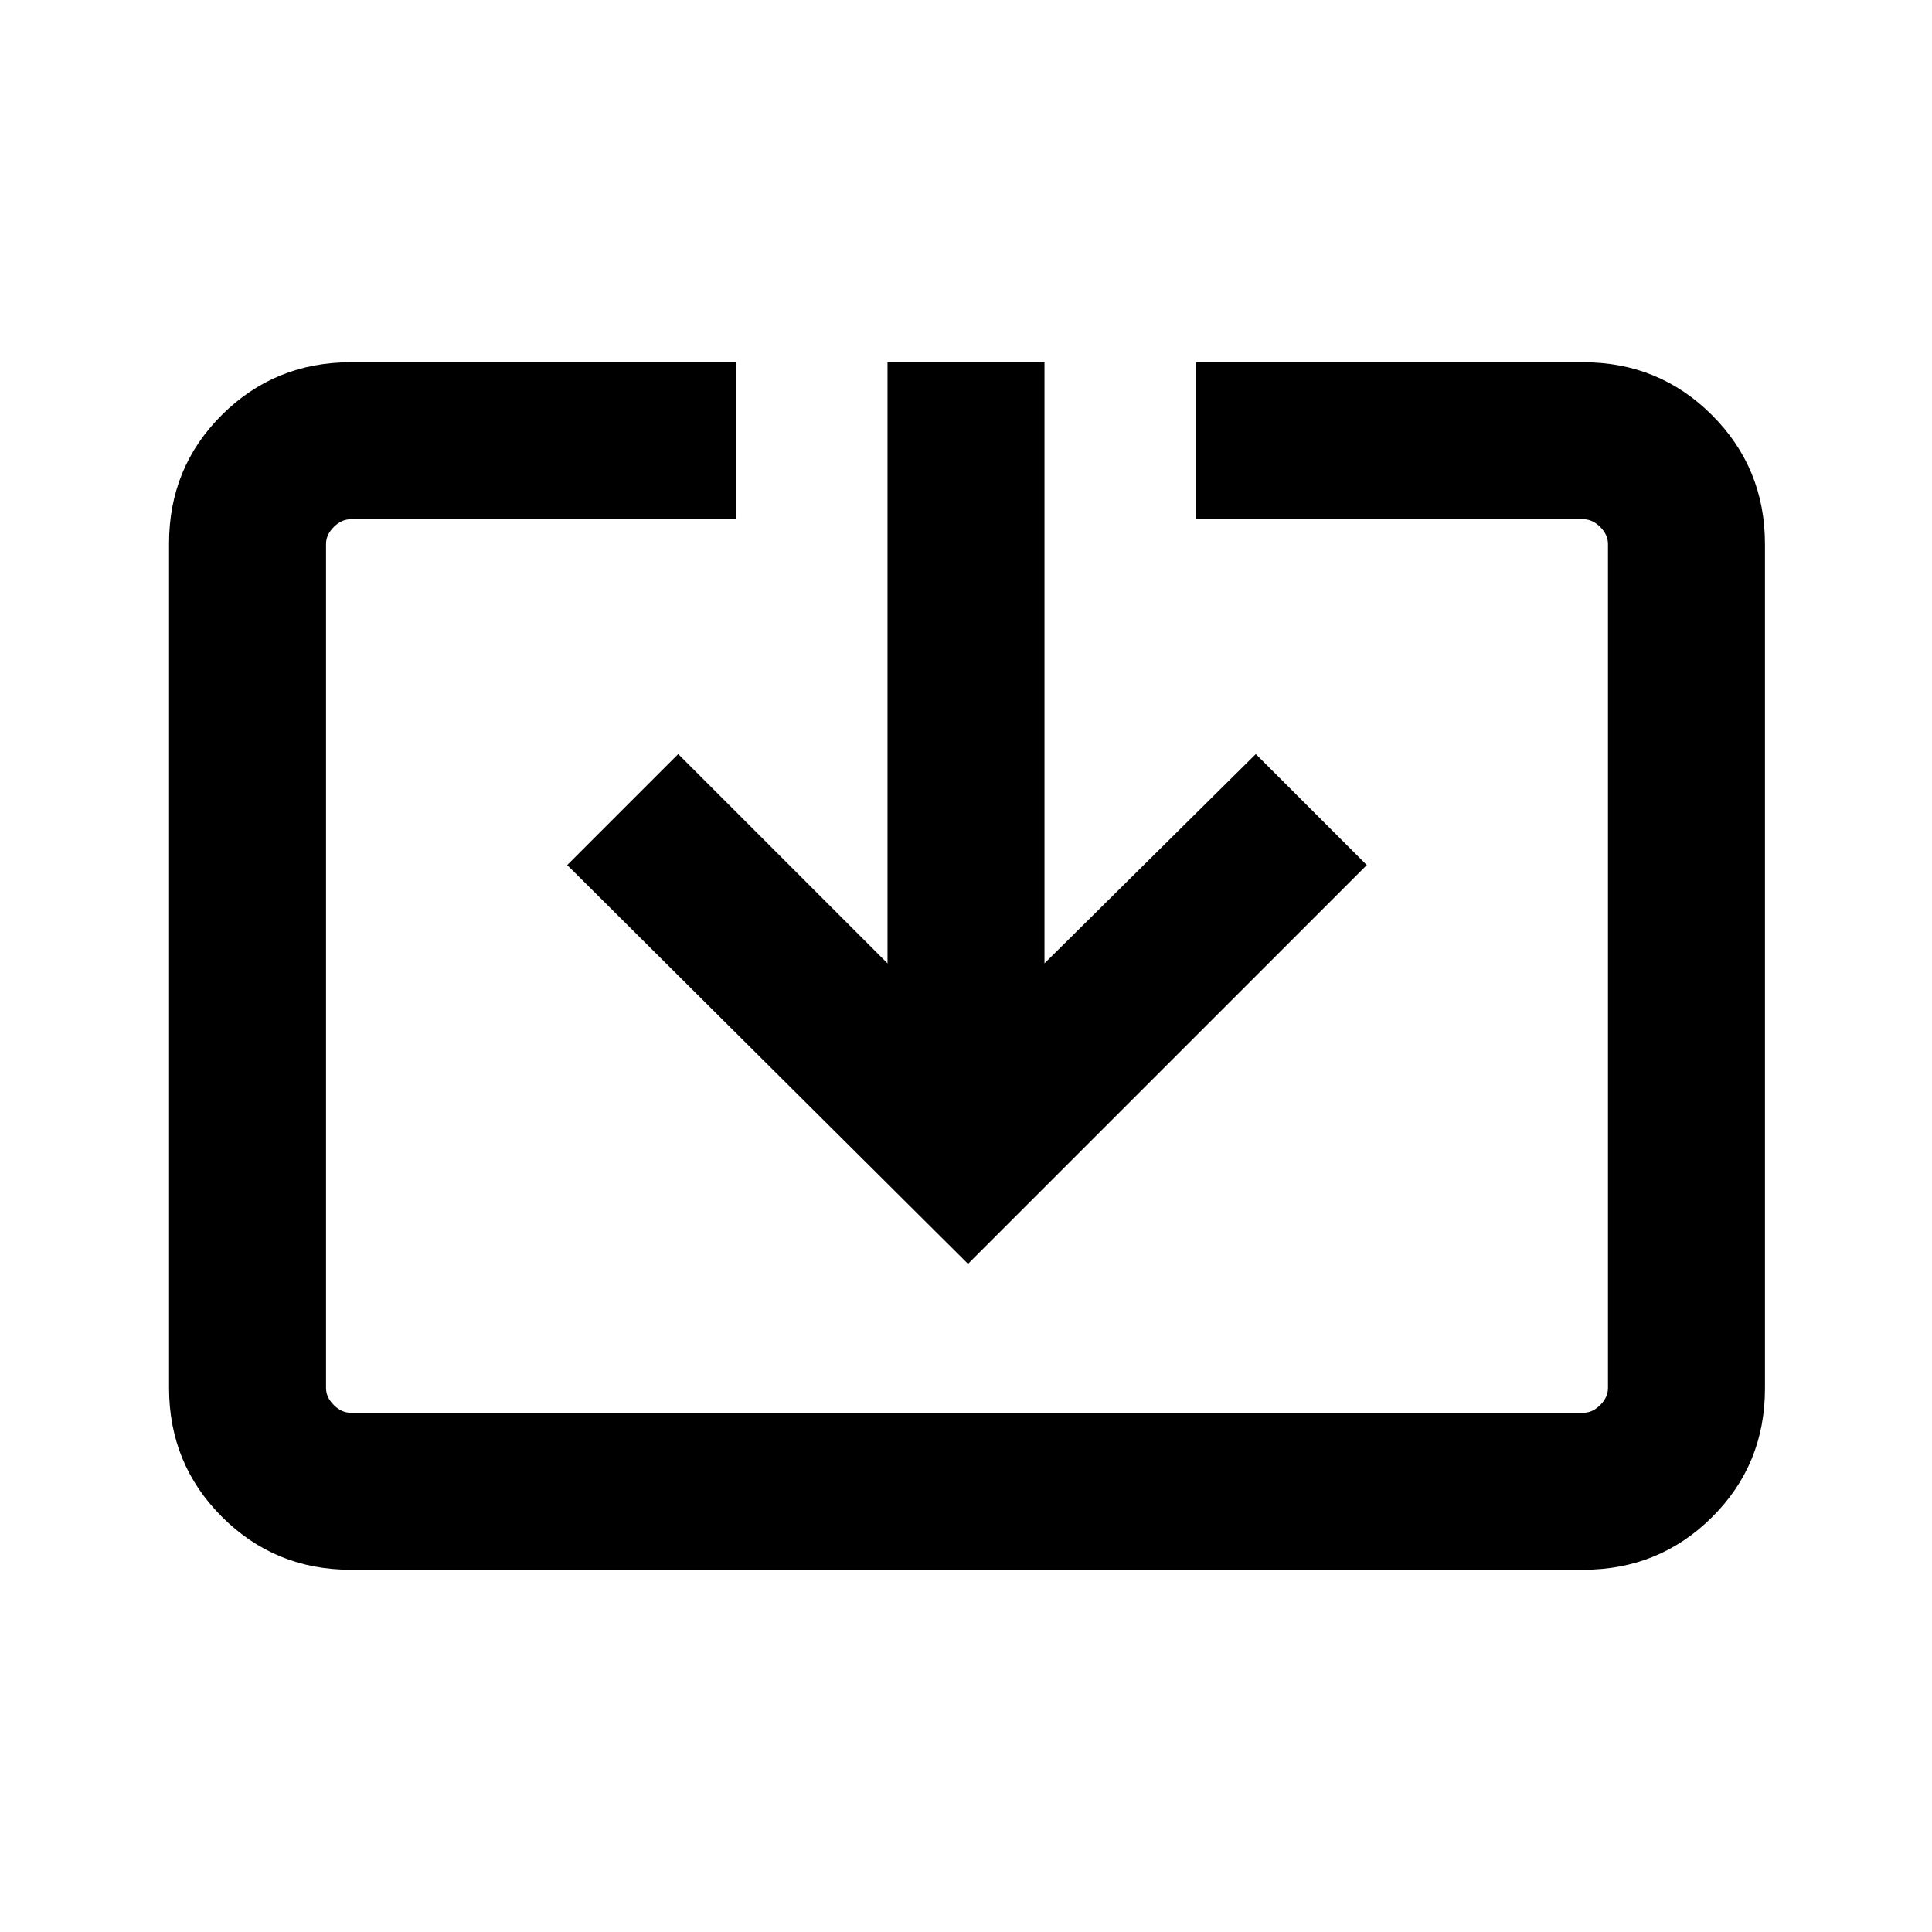 <svg xmlns="http://www.w3.org/2000/svg" height="20" viewBox="0 -960 960 960" width="20"><path d="M174.31-180q-37.73 0-64.02-26.3T84-270.35v-419.62q0-37.75 26.29-63.89T174.31-780h191.3v78h-191.3q-4.62 0-8.46 3.85-3.85 3.84-3.85 8.46v419.38q0 4.62 3.85 8.46 3.84 3.85 8.46 3.85h612.38q4.62 0 8.46-3.85 3.85-3.84 3.85-8.46v-419.38q0-4.62-3.85-8.46-3.84-3.85-8.46-3.85h-192.3v-78h192.3q37.73 0 64.02 26.3T877-689.65v419.62q0 37.75-26.29 63.89T786.69-180H174.31ZM481-332 281.85-530.15 337-585.31l104 104V-780h78v298.69l105-104 55.15 55.16L481-332Z"/></svg>